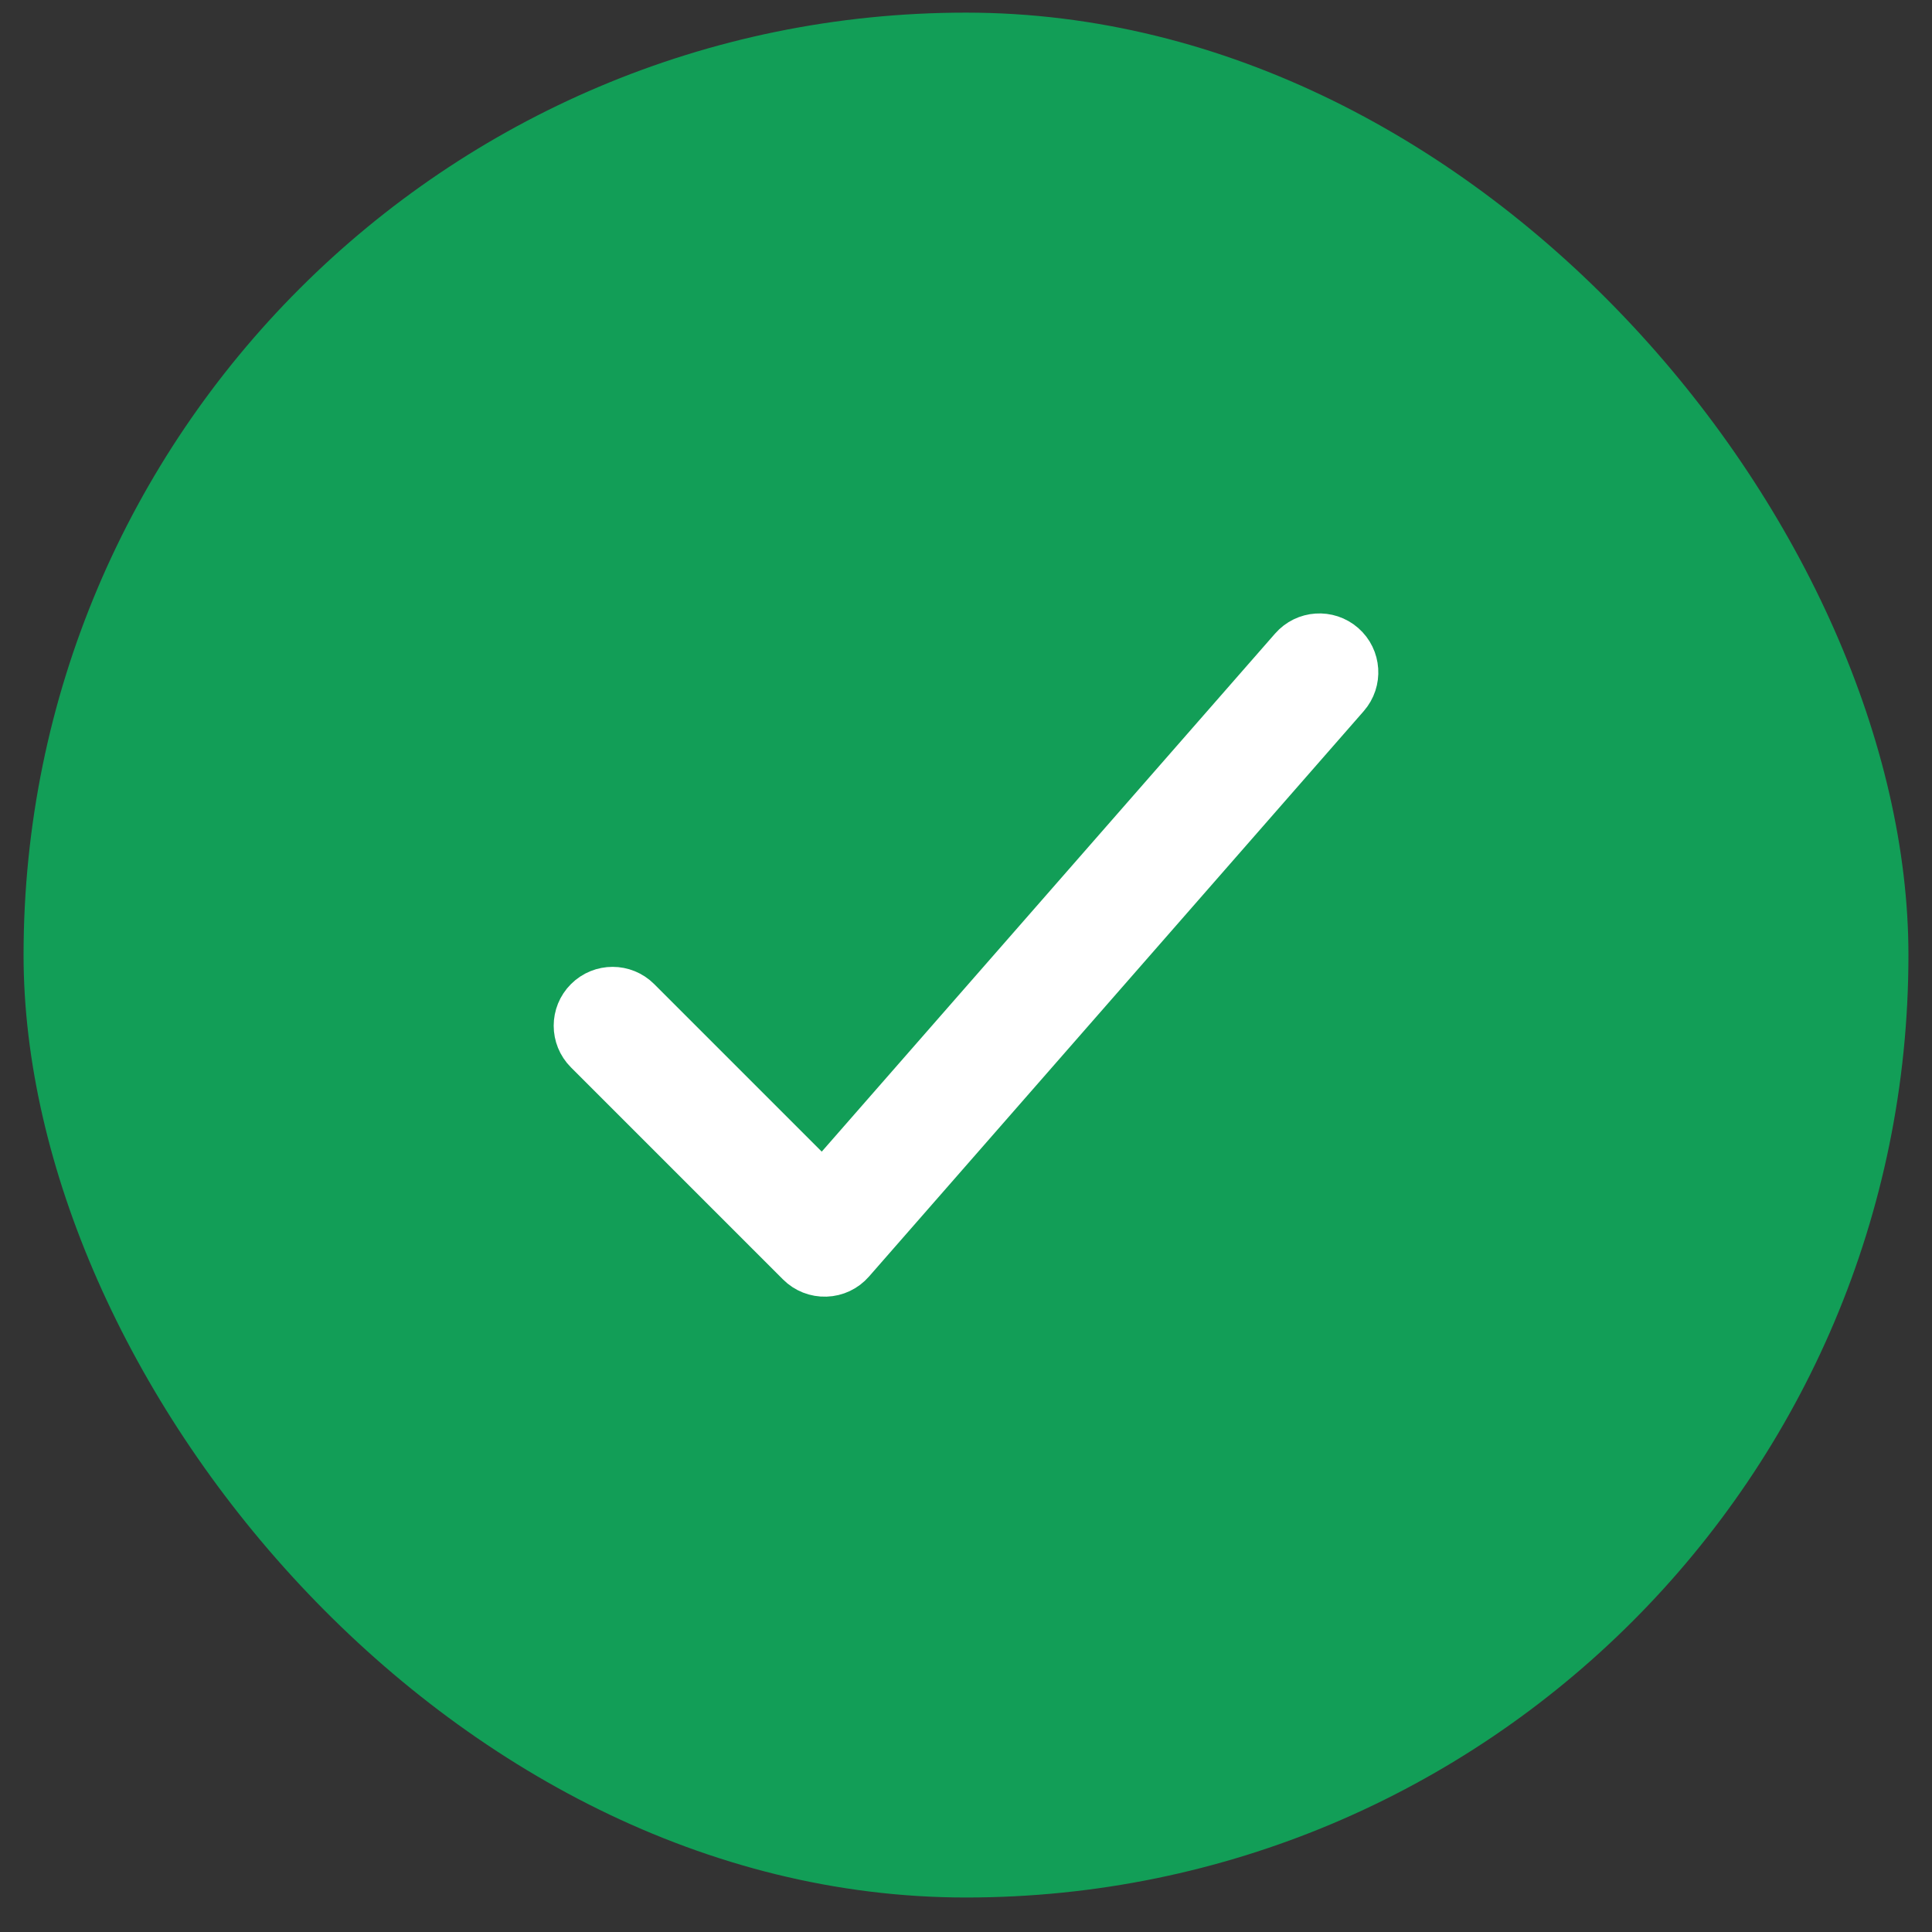<svg width="41" height="41" viewBox="0 0 41 41" fill="none" xmlns="http://www.w3.org/2000/svg">
<rect x="0" y="0" width="41" height="41" fill="#333333" stroke="none"/>
<rect x="0.5" y="0.268" width="40" height="40" rx="20" fill="#129E57"/>
<path fill-rule="evenodd" clip-rule="evenodd" d="M28.494 13.703C28.806 13.976 28.837 14.45 28.564 14.762L18.064 26.762C17.928 26.918 17.732 27.011 17.525 27.017C17.317 27.024 17.116 26.945 16.97 26.798L12.47 22.298C12.177 22.005 12.177 21.53 12.47 21.238C12.763 20.945 13.237 20.945 13.53 21.238L17.463 25.171L27.436 13.774C27.708 13.462 28.182 13.431 28.494 13.703Z" fill="white" stroke="white" stroke-linecap="round" stroke-linejoin="round"/>
</svg>
